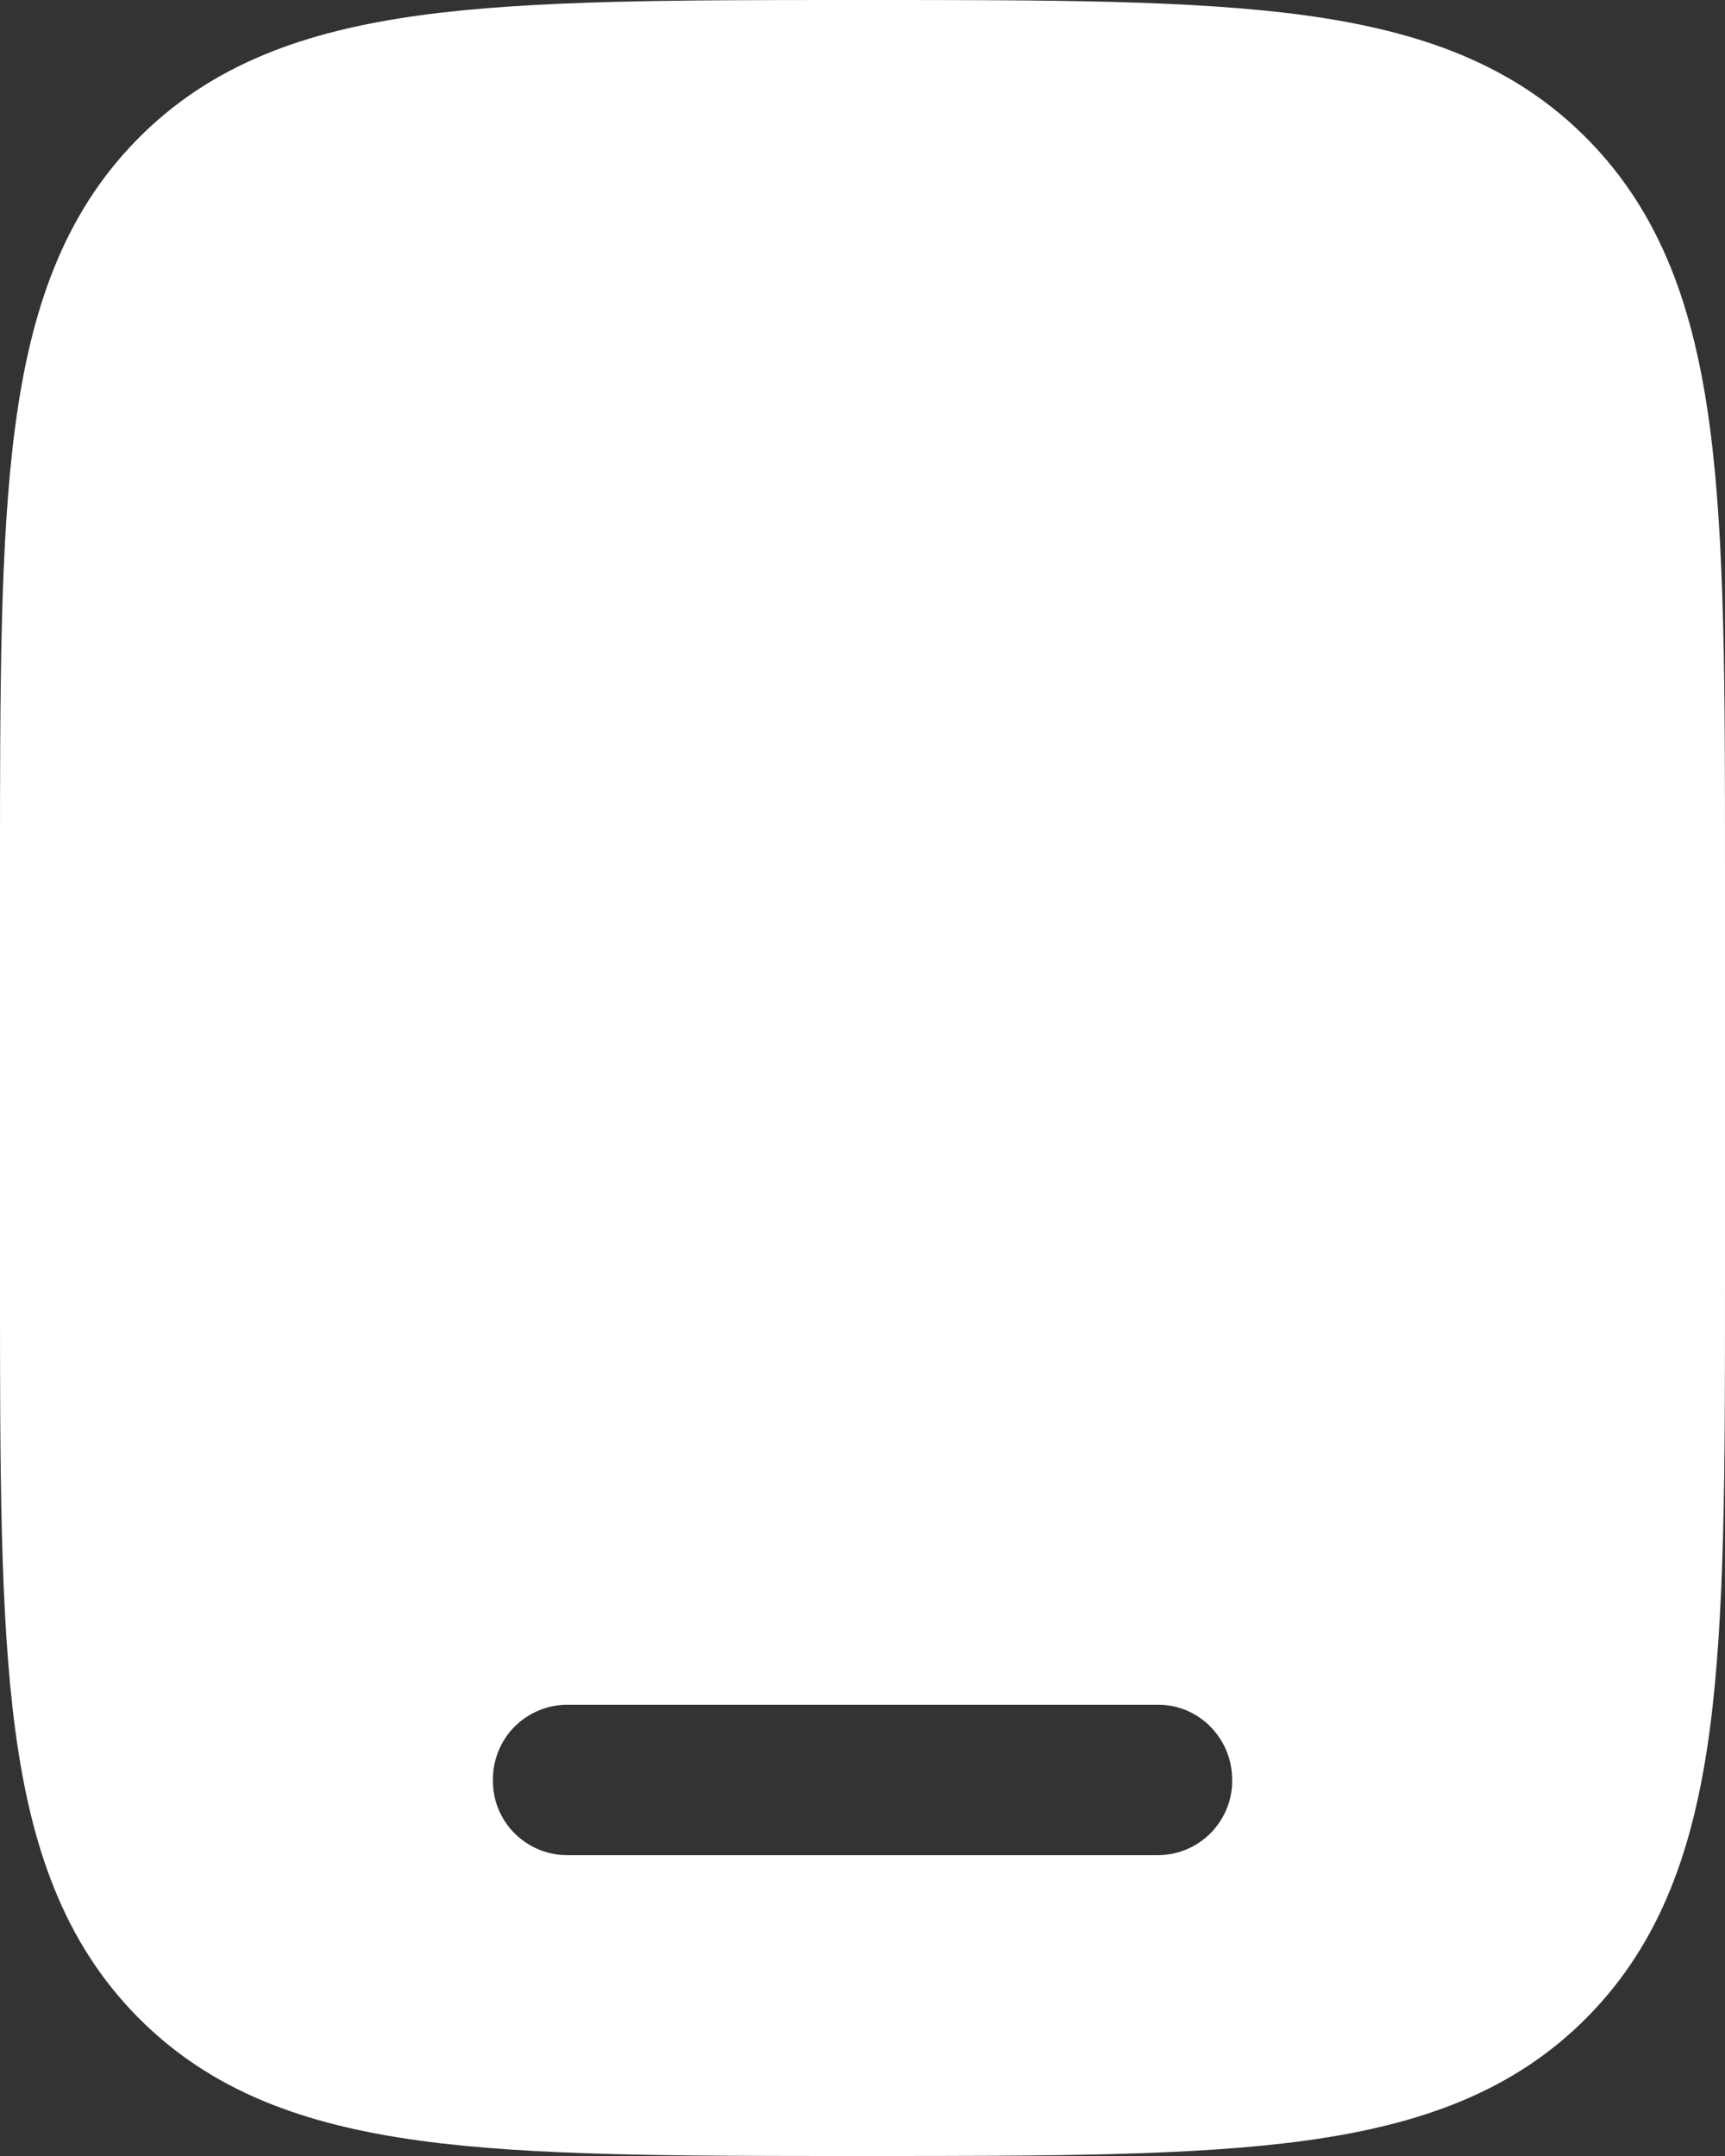 <svg width="16" height="20" viewBox="0 0 16 20" fill="none" xmlns="http://www.w3.org/2000/svg">
<rect x="0" y="0" width="16" height="20" fill="#333333" stroke="none"/>
<path fill-rule="evenodd" clip-rule="evenodd" d="M8.052 0H7.948C6.268 0 4.938 -4.47035e-08 3.896 0.142C2.824 0.289 1.956 0.598 1.272 1.294C0.588 1.99 0.284 2.874 0.14 3.964C-1.3411e-07 5.024 0 6.378 0 8.087V11.913C0 13.623 -1.3411e-07 14.977 0.14 16.036C0.284 17.126 0.588 18.01 1.272 18.706C1.956 19.402 2.824 19.711 3.896 19.858C4.937 20 6.268 20 7.948 20H8.052C9.732 20 11.062 20 12.104 19.858C13.176 19.711 14.044 19.402 14.728 18.706C15.412 18.01 15.716 17.126 15.86 16.036C16 14.976 16 13.622 16 11.913V8.087C16 6.377 16 5.023 15.86 3.964C15.716 2.874 15.412 1.99 14.728 1.294C14.044 0.598 13.176 0.289 12.104 0.142C11.063 -4.47035e-08 9.732 0 8.052 0ZM4.572 16.512C4.571 16.421 4.588 16.331 4.622 16.247C4.656 16.162 4.706 16.085 4.769 16.021C4.833 15.956 4.909 15.904 4.993 15.869C5.076 15.833 5.166 15.815 5.257 15.814H10.743C11.122 15.814 11.429 16.126 11.429 16.512C11.43 16.603 11.413 16.693 11.379 16.777C11.345 16.861 11.294 16.938 11.231 17.003C11.167 17.068 11.091 17.119 11.007 17.155C10.924 17.19 10.834 17.209 10.743 17.209H5.257C5.166 17.209 5.076 17.19 4.993 17.155C4.909 17.119 4.833 17.068 4.769 17.003C4.705 16.938 4.655 16.861 4.621 16.777C4.587 16.693 4.571 16.603 4.572 16.512Z" fill="white"/>
</svg>
